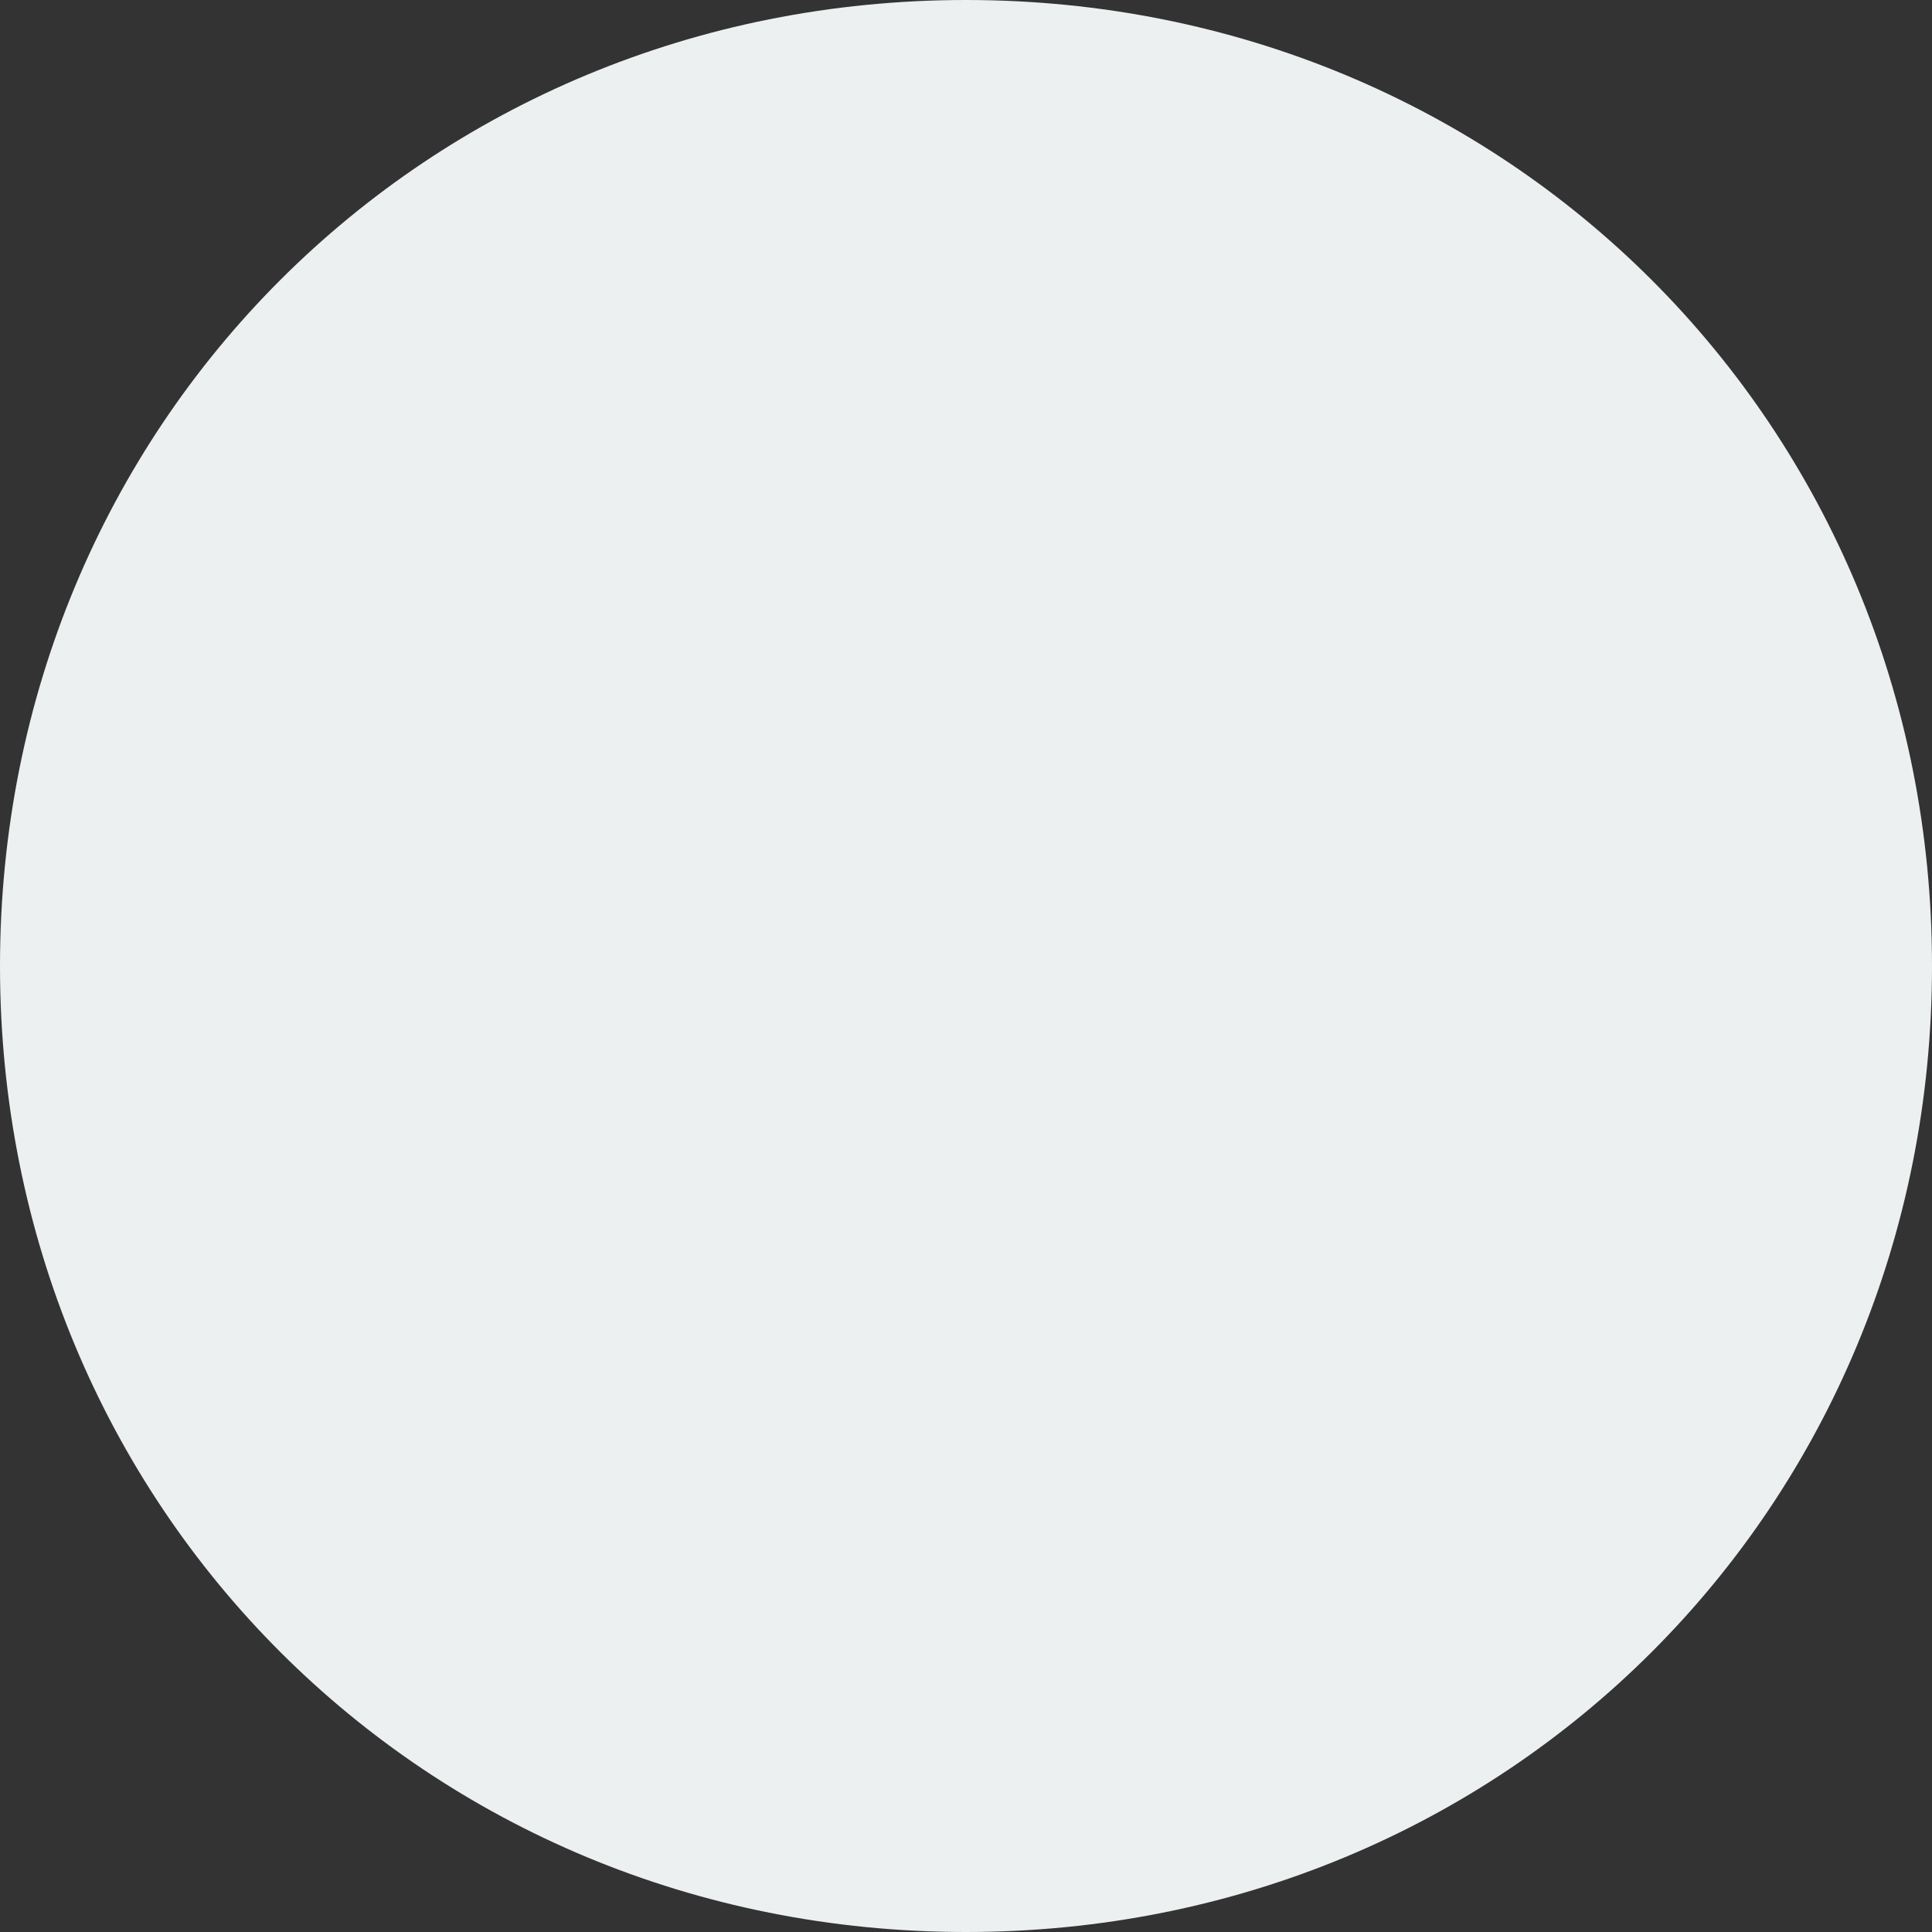 ﻿<?xml version="1.0" encoding="utf-8"?>
<svg version="1.1" xmlns:xlink="http://www.w3.org/1999/xlink" width="120px" height="120px" xmlns="http://www.w3.org/2000/svg">
  <rect width="100%" height="100%" fill="#333333" stroke="none"/>
  <g transform="matrix(1 0 0 1 -70 -1430 )">
    <path d="M 130 1430  C 163.6 1430  190 1456.4  190 1490  C 190 1523.6  163.6 1550  130 1550  C 96.4 1550  70 1523.6  70 1490  C 70 1456.4  96.4 1430  130 1430  Z " fill-rule="nonzero" fill="#ecf0f1" stroke="none" />
  </g>
</svg>